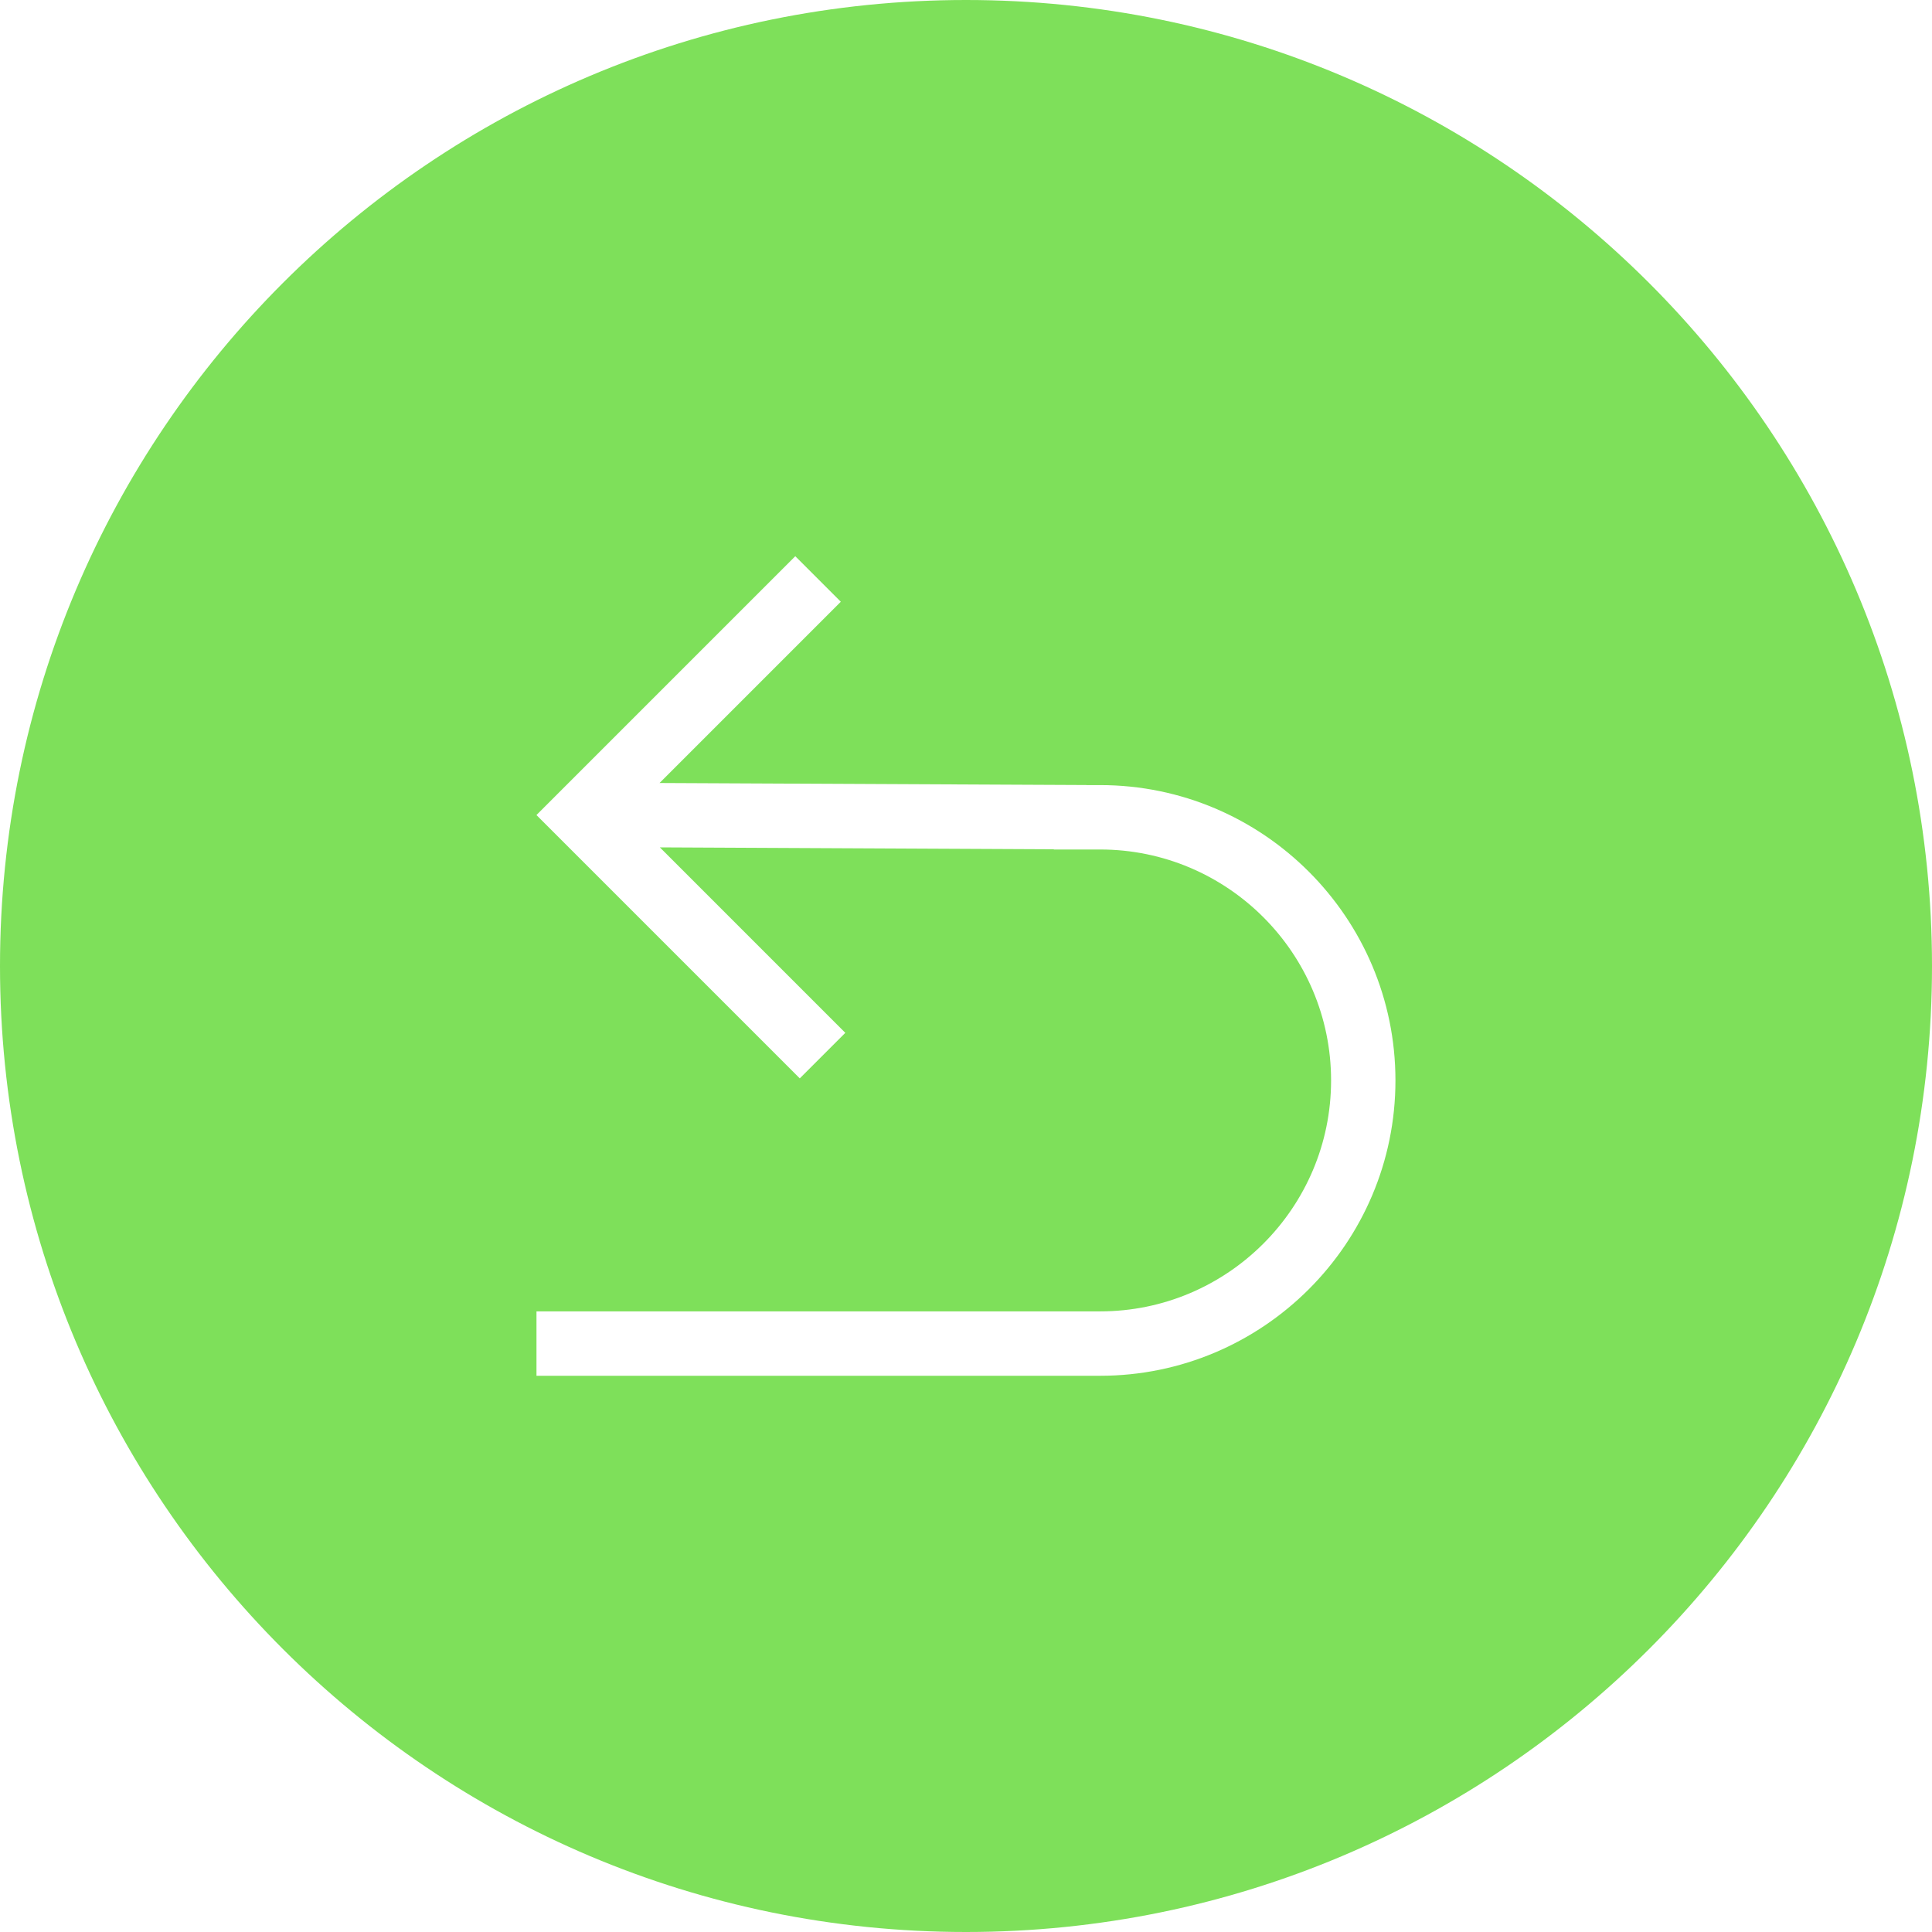<!-- icon666.com - MILLIONS vector ICONS FREE --><svg version="1.1" id="Capa_1" xmlns="http://www.w3.org/2000/svg" xmlns:xlink="http://www.w3.org/1999/xlink" x="0px" y="0px" viewBox="0 0 358.012 358.012" style="enable-background:new 0 0 358.012 358.012;" xml:space="preserve"><g><path style="fill: rgb(126, 224, 90);" d="M179.006,0C80.141,0,0,80.141,0,179.006s80.141,179.006,179.006,179.006 s179.006-80.141,179.006-179.006S277.865,0,179.006,0z M203.864,254.94H99.414v-11.934h104.45 c23.593,0,42.794-19.201,42.794-42.794c0-23.599-19.201-42.794-42.794-42.794h-8.58v-0.042l-73.005-0.352l34.363,34.369 l-8.437,8.437l-48.797-48.797l47.962-47.962l8.437,8.437l-33.588,33.588l79.091,0.376v0.012h2.548 c30.18,0,54.728,24.554,54.728,54.728C258.592,230.393,234.044,254.94,203.864,254.94z" fill="#010002"></path></g></svg>
